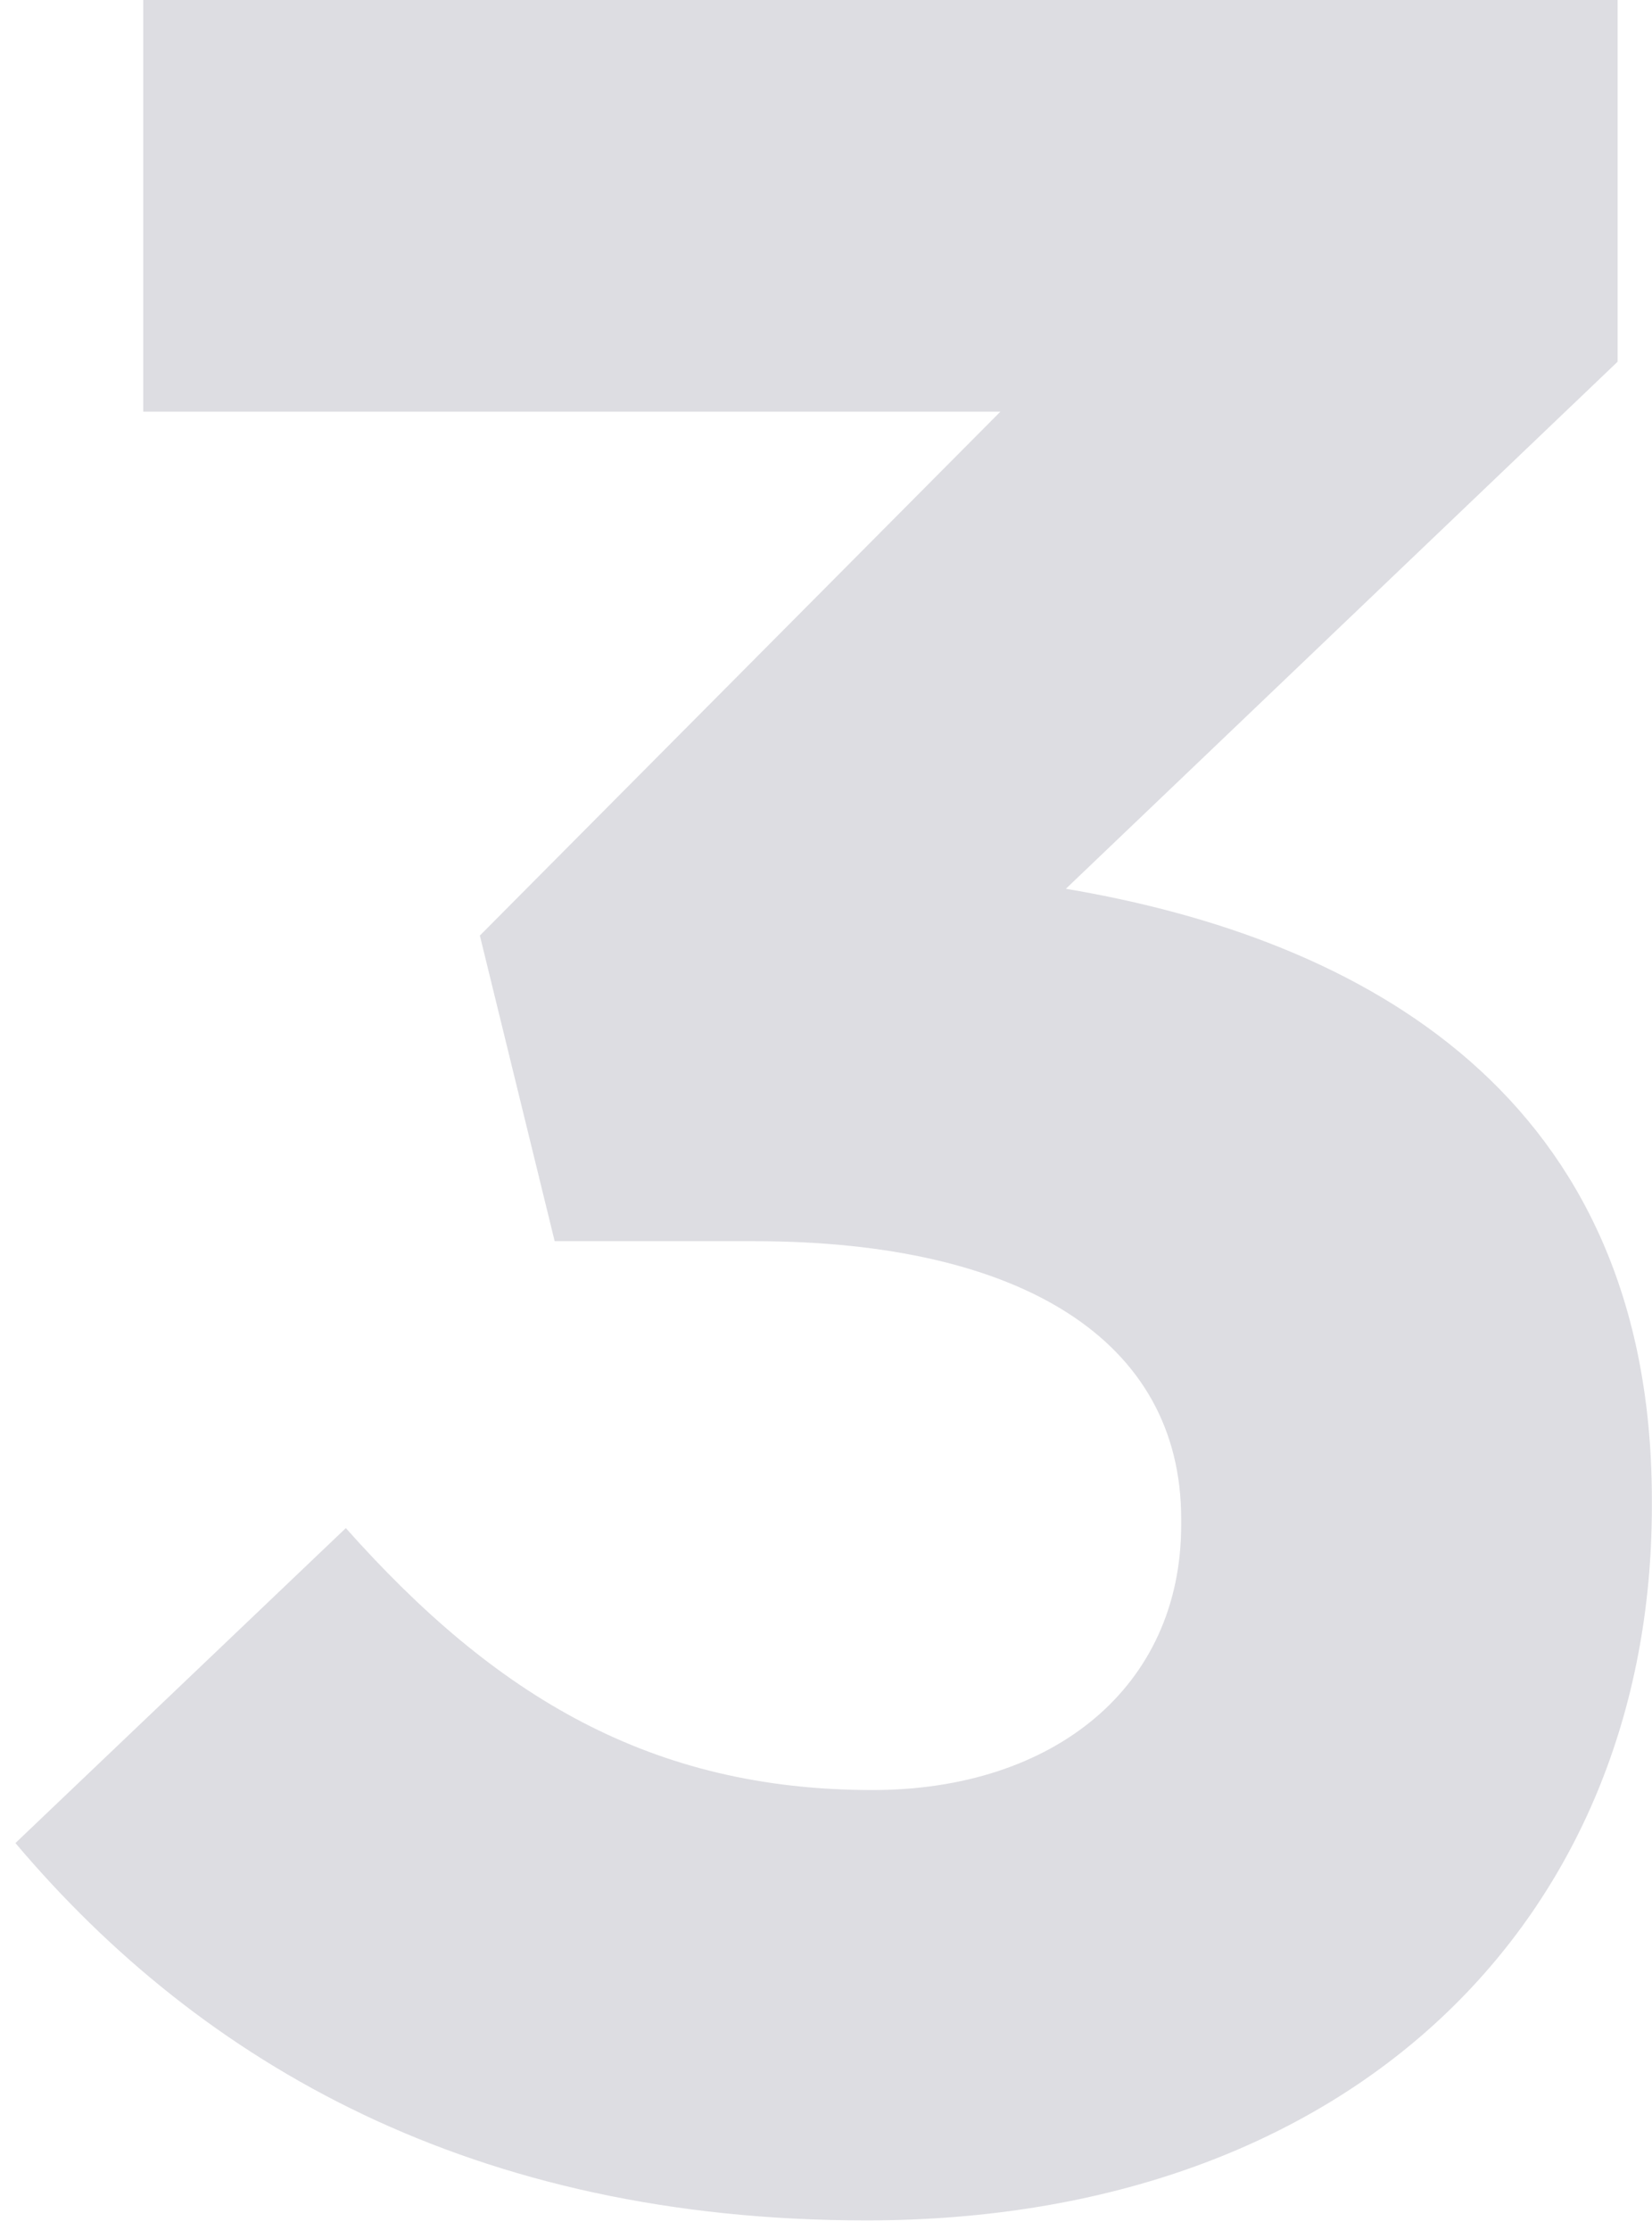 <svg width="106" height="143" fill="none" xmlns="http://www.w3.org/2000/svg"><path d="M55.59 142.4c31.2 0 50.401-19.4 50.401-45.8v-.4c0-26-18.6-36-37.6-39.2l35.4-33.8V0h-94.6v26.4h55L30.79 60l4.8 19.6h12.8c17.2 0 27.4 6.4 27.4 17.8v.4c0 10.4-8.2 17-19.8 17-14.2 0-24.2-6-33.8-16.8L.99 118.2c12 14.2 29.4 24.2 54.6 24.2z" fill="#DDDDE2"/></svg>